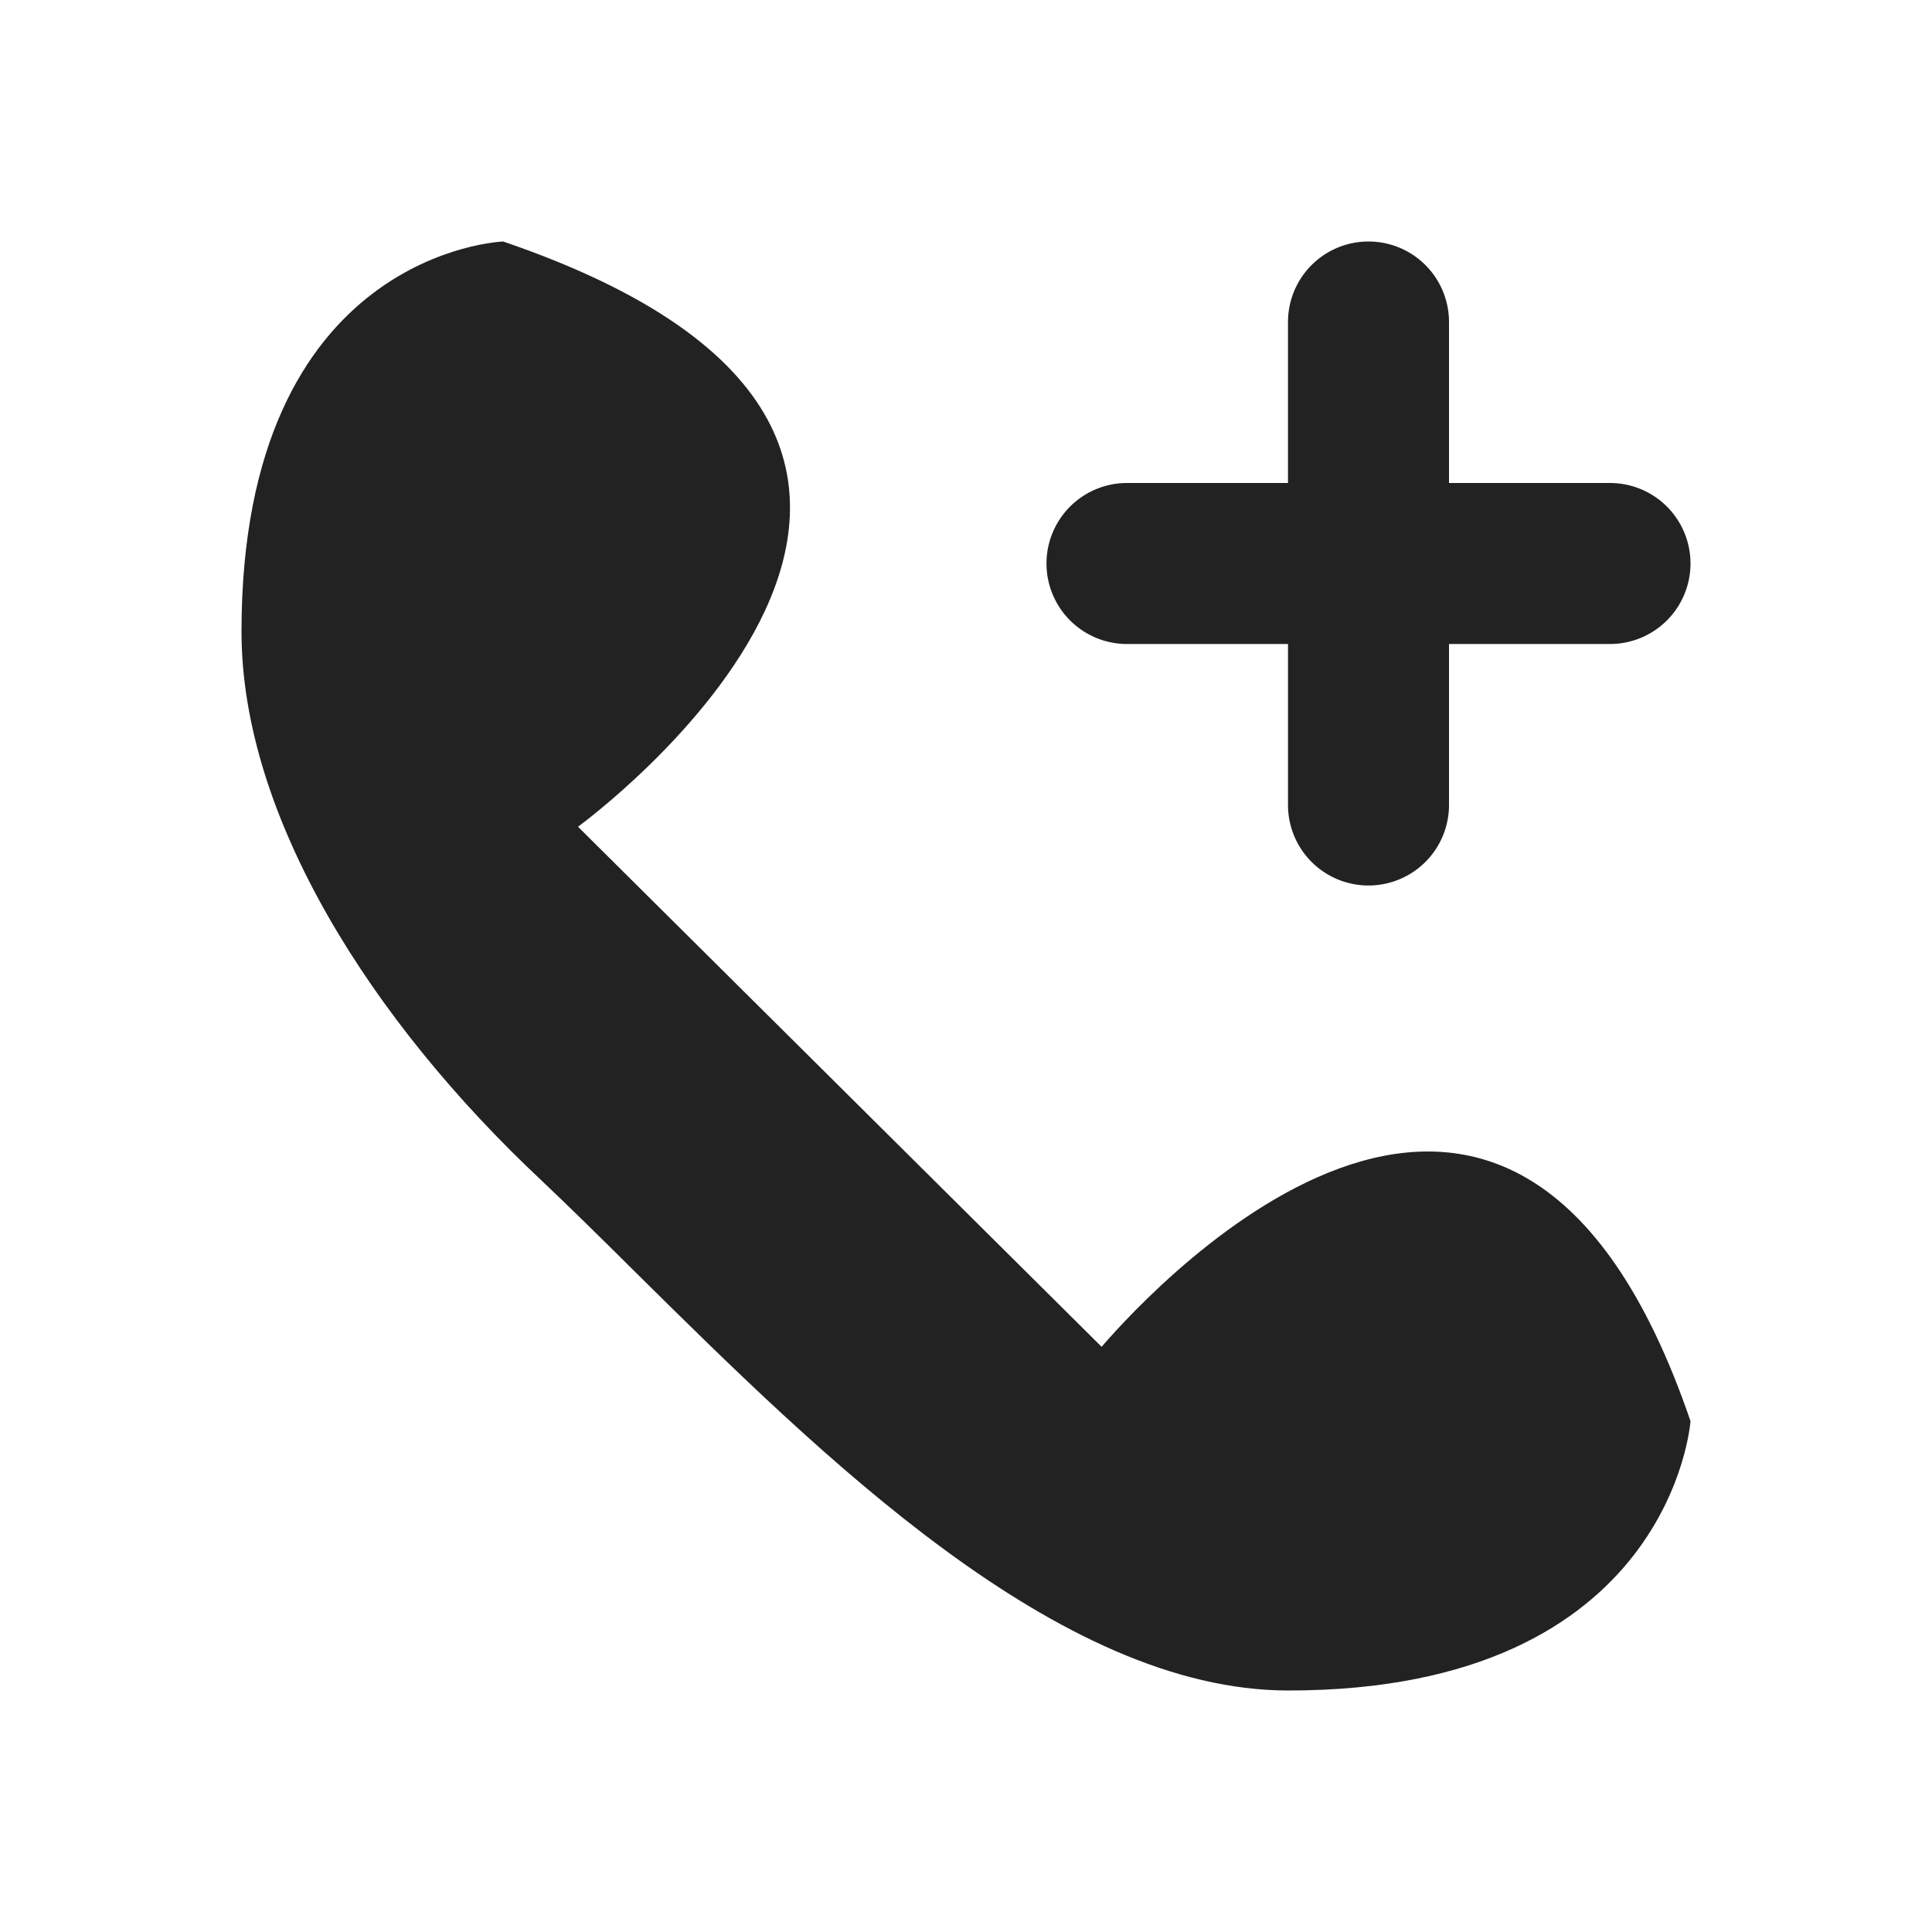 <svg xmlns="http://www.w3.org/2000/svg" width="24" height="24" fill="none"><path fill="#222" d="M13.684 16.73 7.18 10.27S13.684 5.537 6.25 3C6.252 3 3 3.115 3 7.846c0 2.308 1.626 4.846 3.716 6.808.368.348.76.735 1.17 1.142 2.317 2.292 5.26 5.204 8.12 5.204C20.768 21 21 17.654 21 17.654c-2.206-6.462-6.62-1.73-7.316-.923Z"/><path fill="#222" d="M17 11a1 1 0 0 1-1-1V8h-2a1 1 0 1 1 0-2h2V4a1 1 0 1 1 2 0v2h2a1 1 0 1 1 0 2h-2v2a1 1 0 0 1-1 1Z"/></svg>